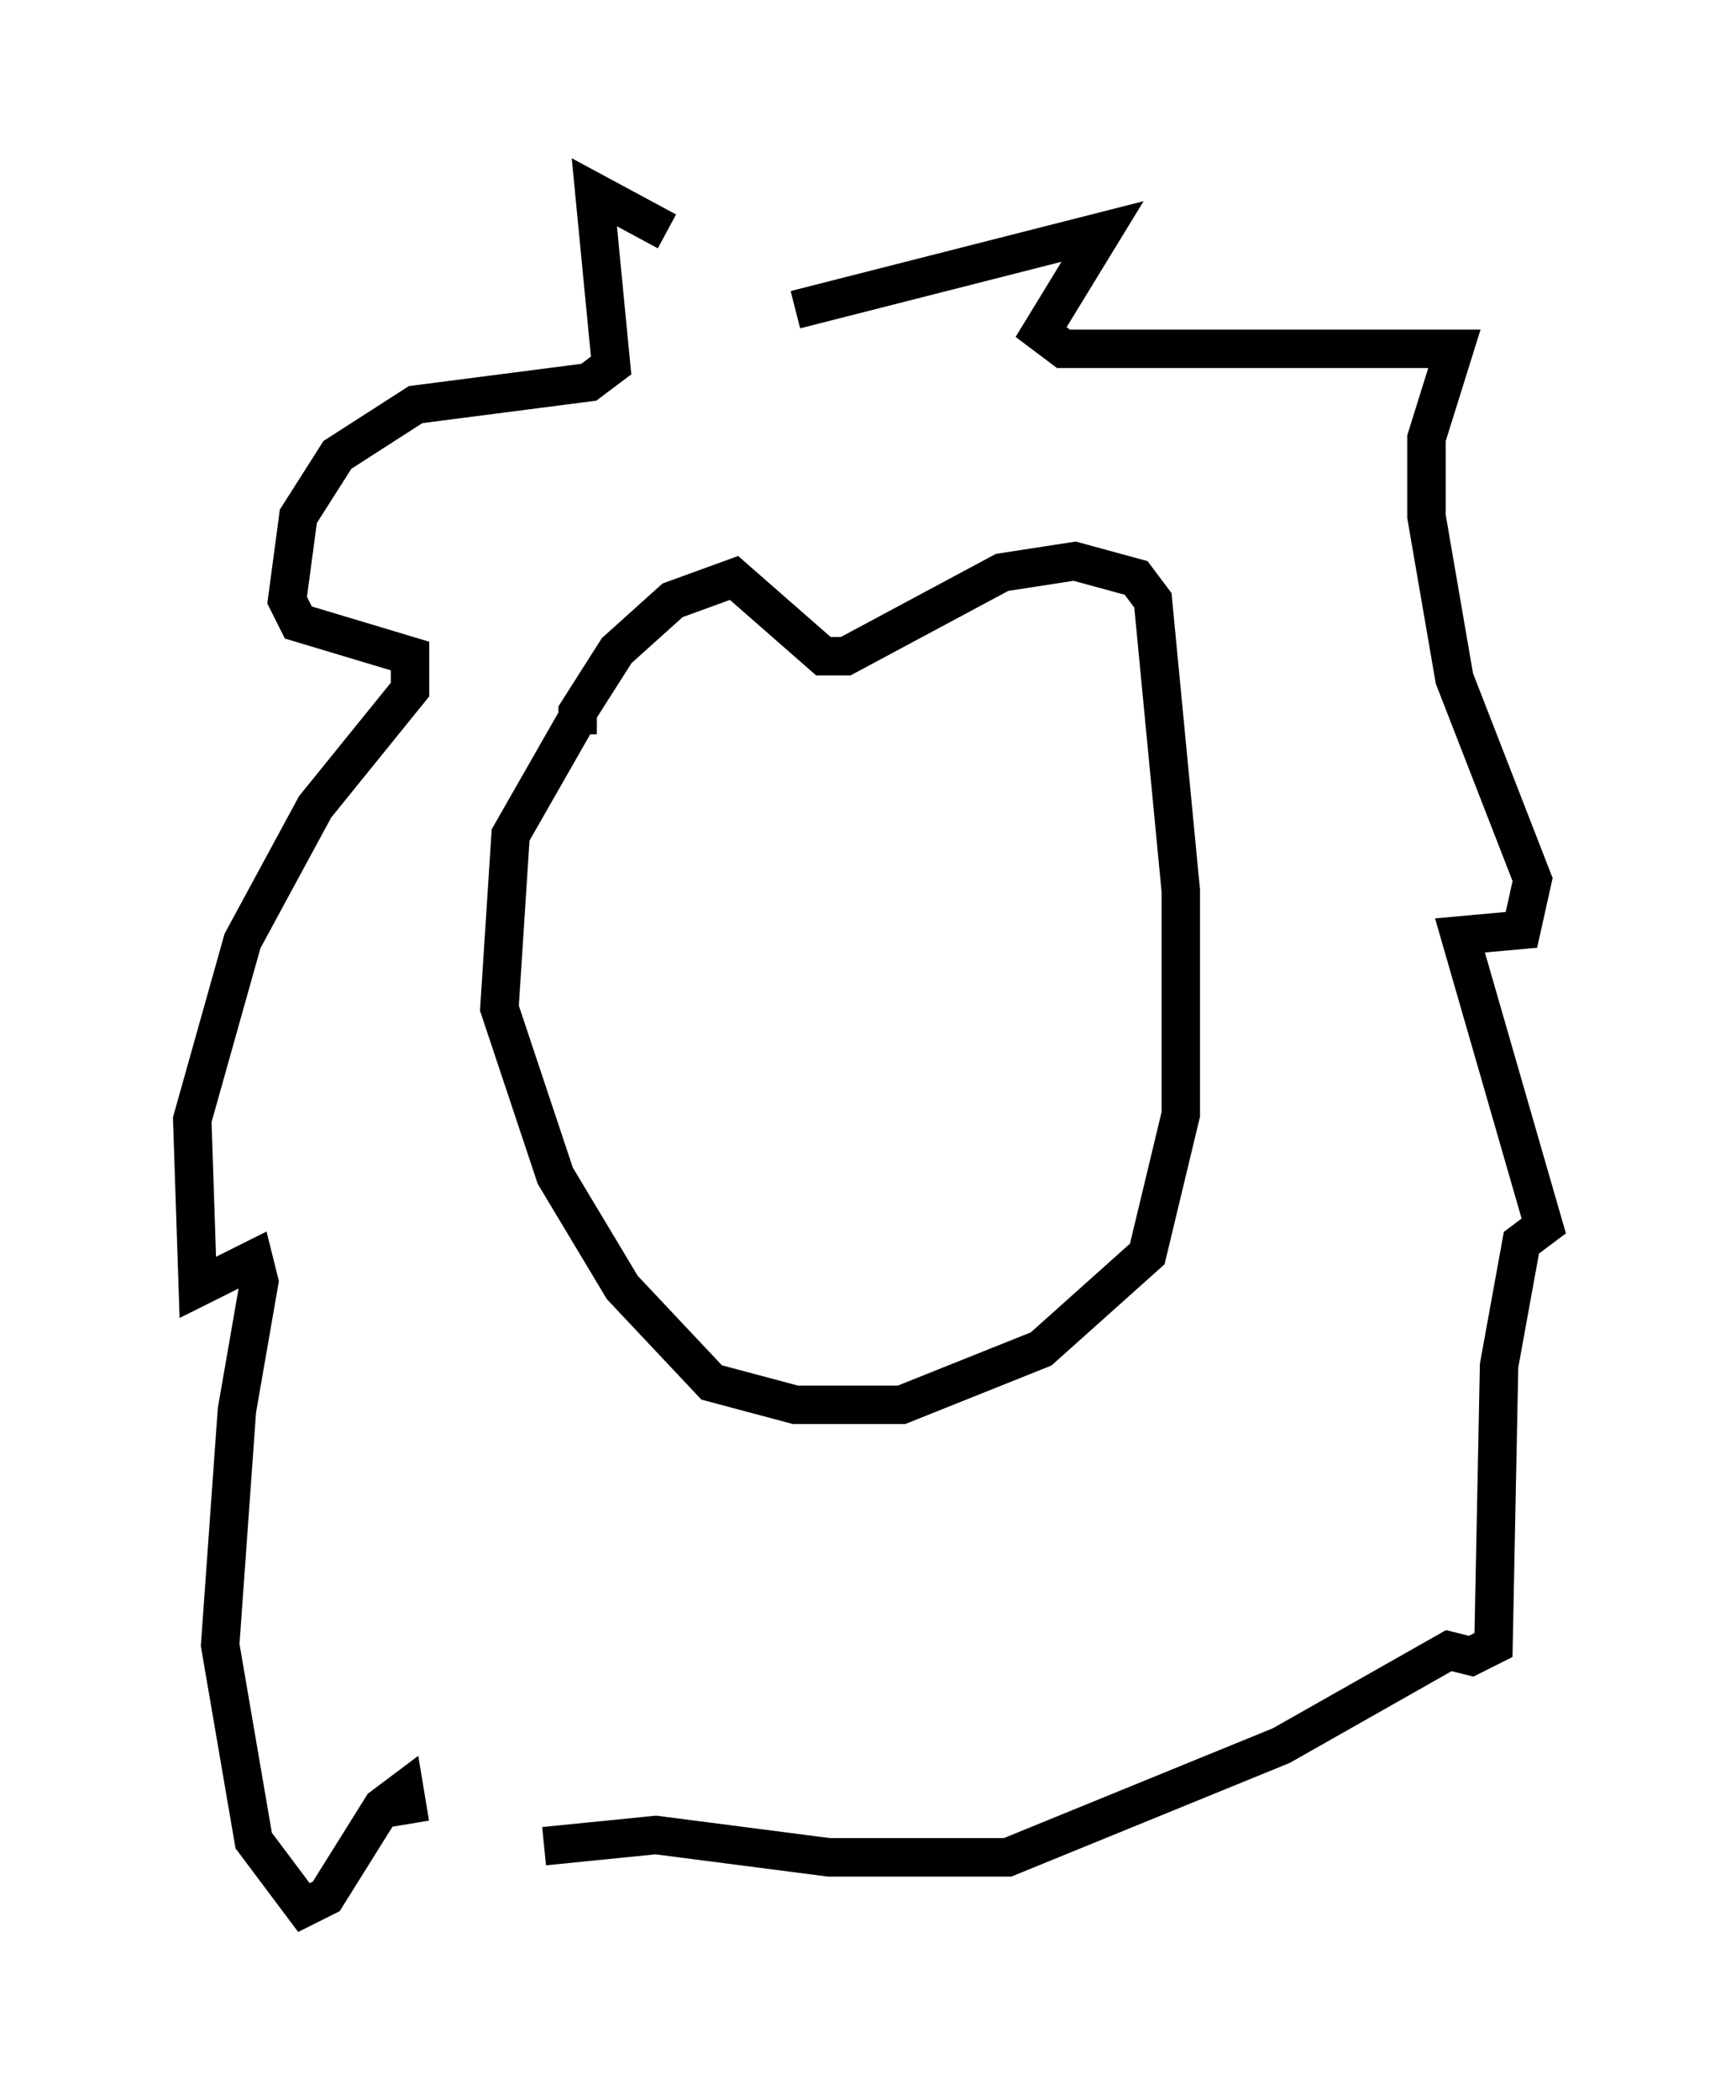 <?xml version="1.0" encoding="utf-8" ?>
<svg baseProfile="full" height="54.592" version="1.1" width="45.151" xmlns="http://www.w3.org/2000/svg" xmlns:ev="http://www.w3.org/2001/xml-events" xmlns:xlink="http://www.w3.org/1999/xlink"><defs /><rect fill="white" height="54.592" width="45.151" x="0" y="0" /><path d="M18.508, 7.469 m-1.162, -1.453 l-1.888, -1.017 0.436, 4.503 l-0.581, 0.436 -4.503, 0.581 l-2.034, 1.307 -1.017, 1.598 l-0.291, 2.179 0.291, 0.581 l2.905, 0.872 0.0, 0.872 l-2.469, 3.05 -1.888, 3.486 l-1.307, 4.648 0.145, 4.358 l1.453, -0.726 0.145, 0.581 l-0.581, 3.341 -0.436, 6.101 l0.872, 5.084 1.307, 1.743 l0.581, -0.291 1.453, -2.324 l0.581, -0.436 0.145, 0.872 m10.022, -39.363 l7.989, -2.034 -1.598, 2.615 l0.581, 0.436 10.168, 0.0 l-0.726, 2.324 0.0, 2.034 l0.726, 4.212 2.034, 5.229 l-0.291, 1.307 -1.598, 0.145 l2.179, 7.553 -0.581, 0.436 l-0.581, 3.196 -0.145, 7.263 l-0.581, 0.291 -0.581, -0.145 l-4.358, 2.469 -7.117, 2.905 l-4.648, 0.0 -4.503, -0.581 l-2.905, 0.291 m0.872, -28.905 l0.0, -0.581 1.017, -1.598 l1.453, -1.307 1.598, -0.581 l2.324, 2.034 0.581, 0.0 l4.067, -2.179 1.888, -0.291 l1.598, 0.436 0.436, 0.581 l0.726, 7.553 0.0, 5.81 l-0.872, 3.631 -2.76, 2.469 l-3.631, 1.453 -2.76, 0.0 l-2.179, -0.581 -2.324, -2.469 l-1.743, -2.905 -1.453, -4.358 l0.291, -4.503 1.743, -3.05 m3.922, 4.503 l0.0, 0.0 m9.296, -0.291 l0.0, 0.0 " fill="none" stroke="black" stroke-width="1" /></svg>